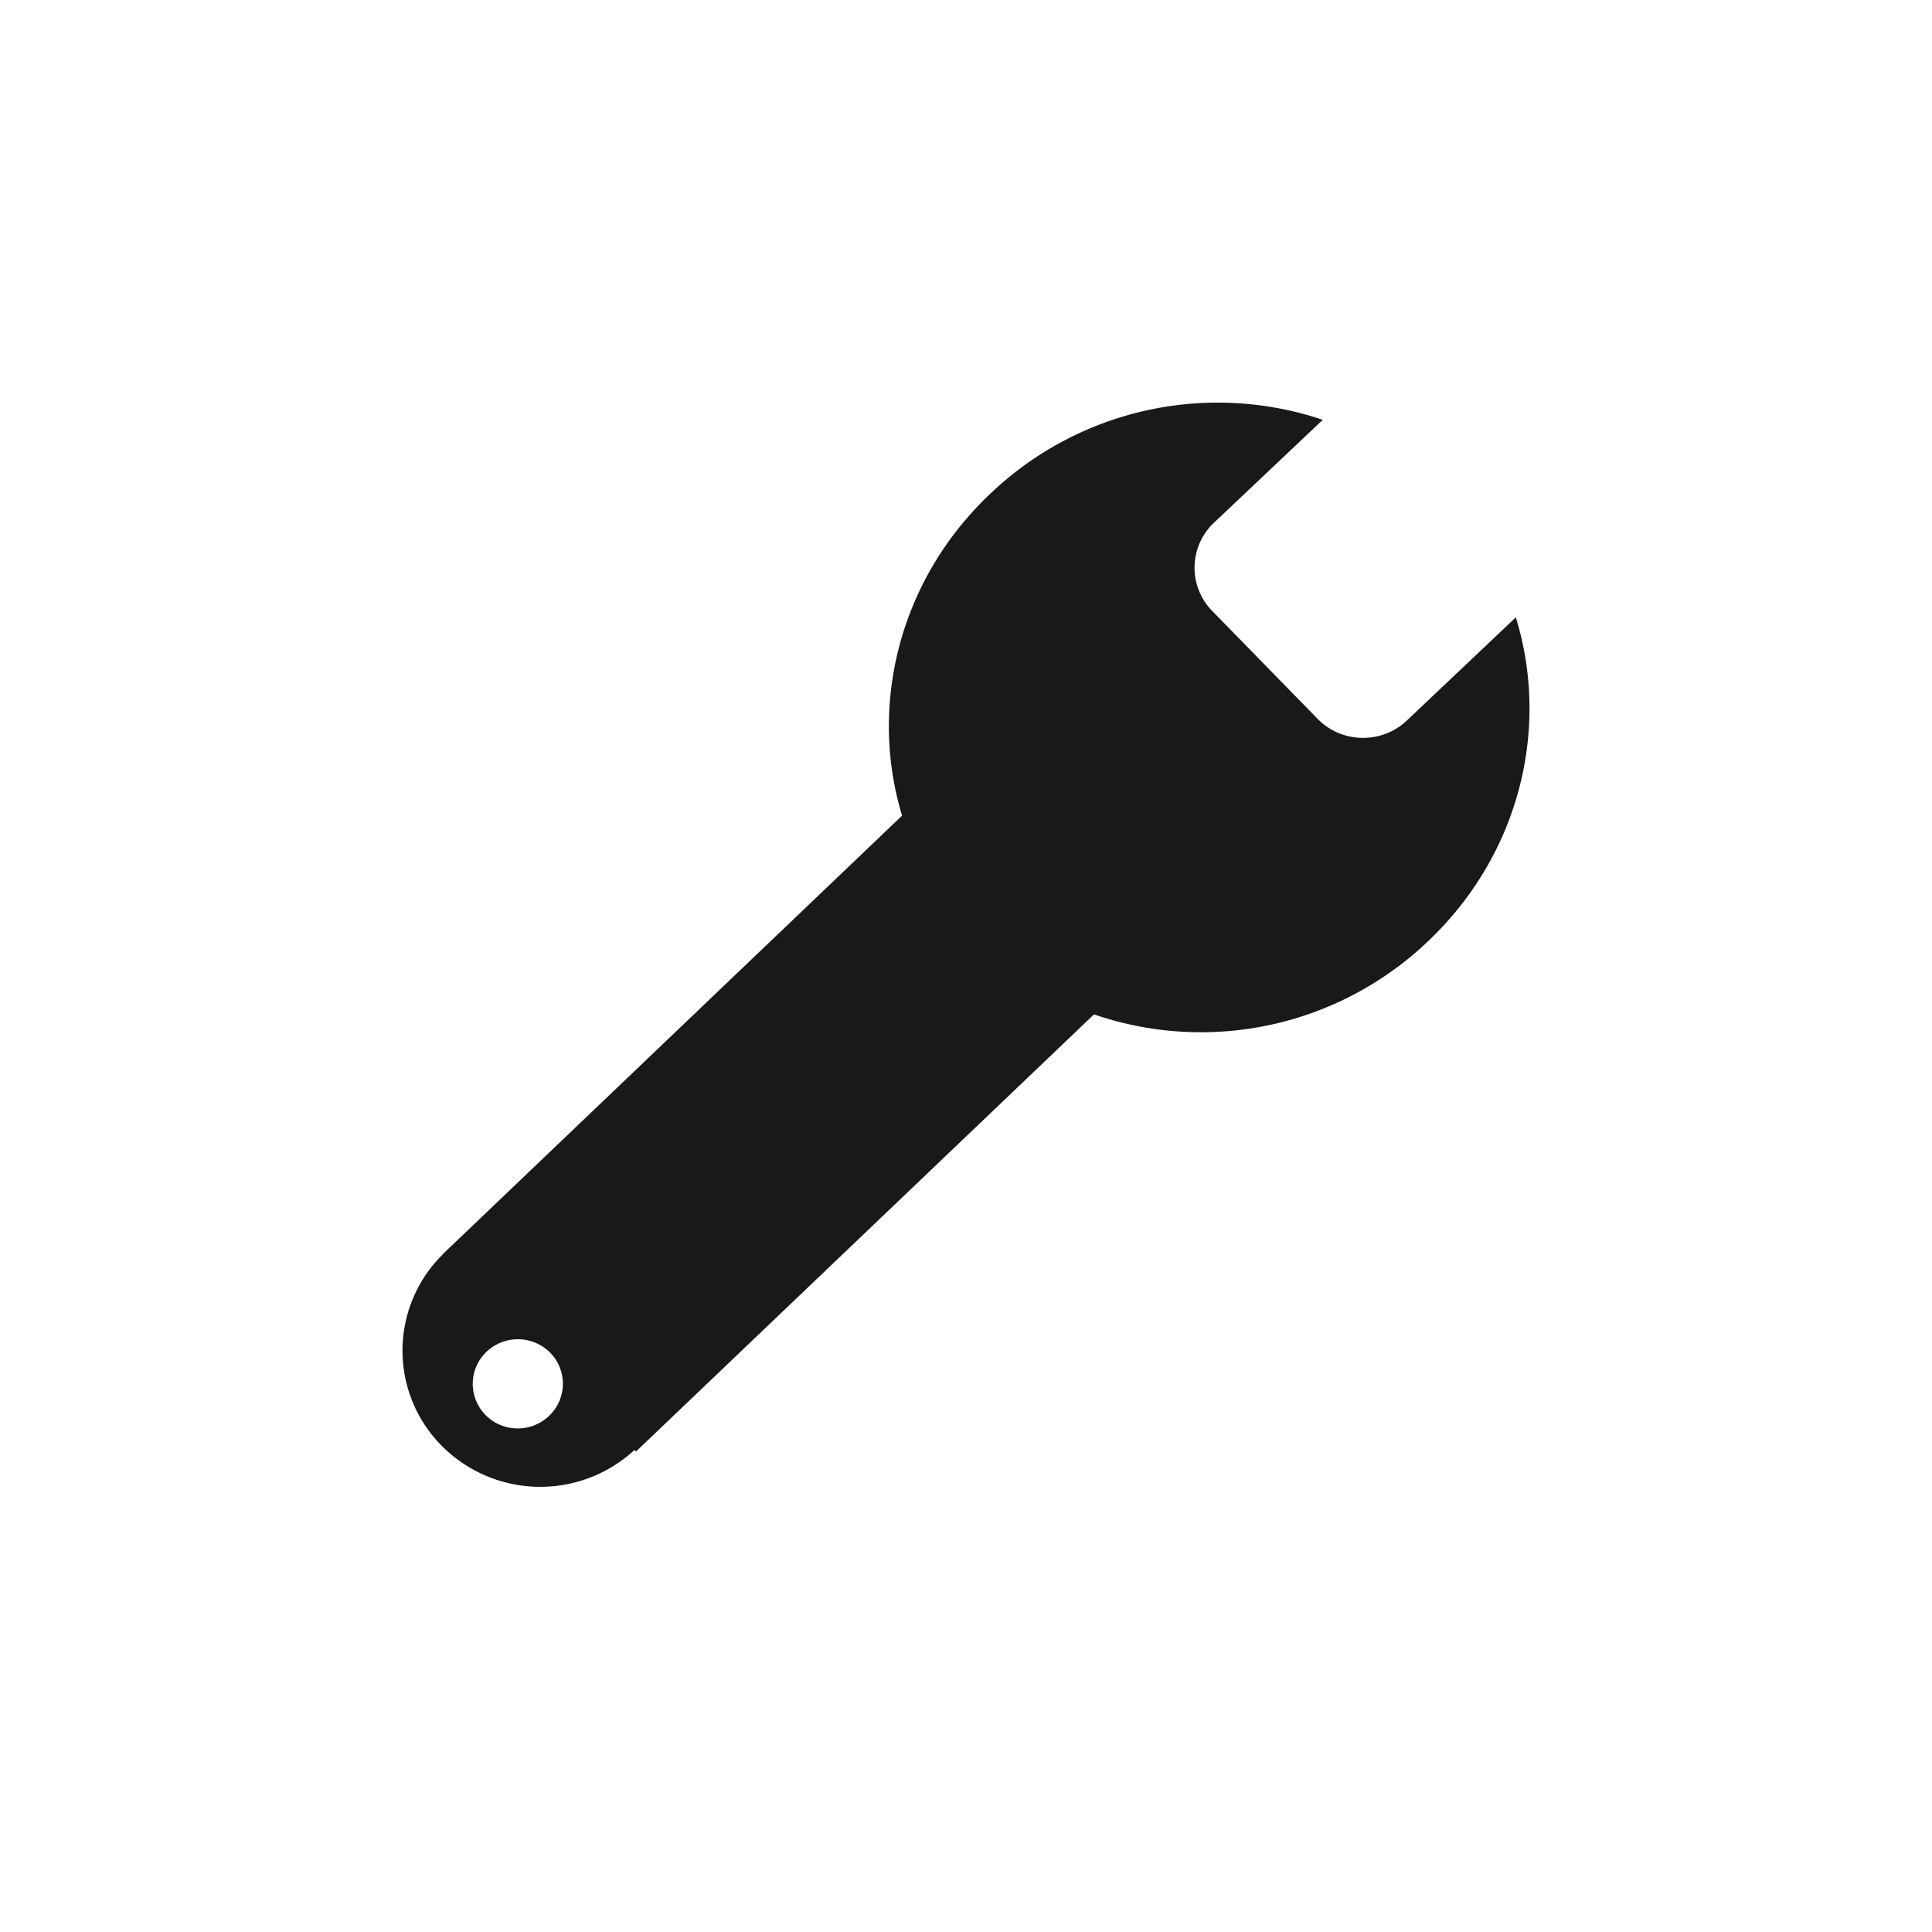 <svg xmlns="http://www.w3.org/2000/svg" width="24" height="24">
  <path fill="#191919" fill-rule="evenodd" d="M5.506 15.577l-.002-.001 5.702-5.444c-.414-1.364-.043-2.923 1.098-4.001a4.093 4.093 0 0 1 4.128-.916L15.08 6.494a.767.767 0 0 0-.022 1.095l1.308 1.339c.3.309.798.318 1.11.023l1.354-1.282c.424 1.371.053 2.943-1.094 4.027a4.086 4.086 0 0 1-4.146.905L7.9 18.032l-.018-.02a1.725 1.725 0 0 1-2.402-.059 1.678 1.678 0 0 1 .026-2.376zm.524 1.999c.214.22.569.225.79.013a.55.55 0 0 0 .016-.784.566.566 0 0 0-.792-.013.55.55 0 0 0-.014.784z"/>
</svg>
